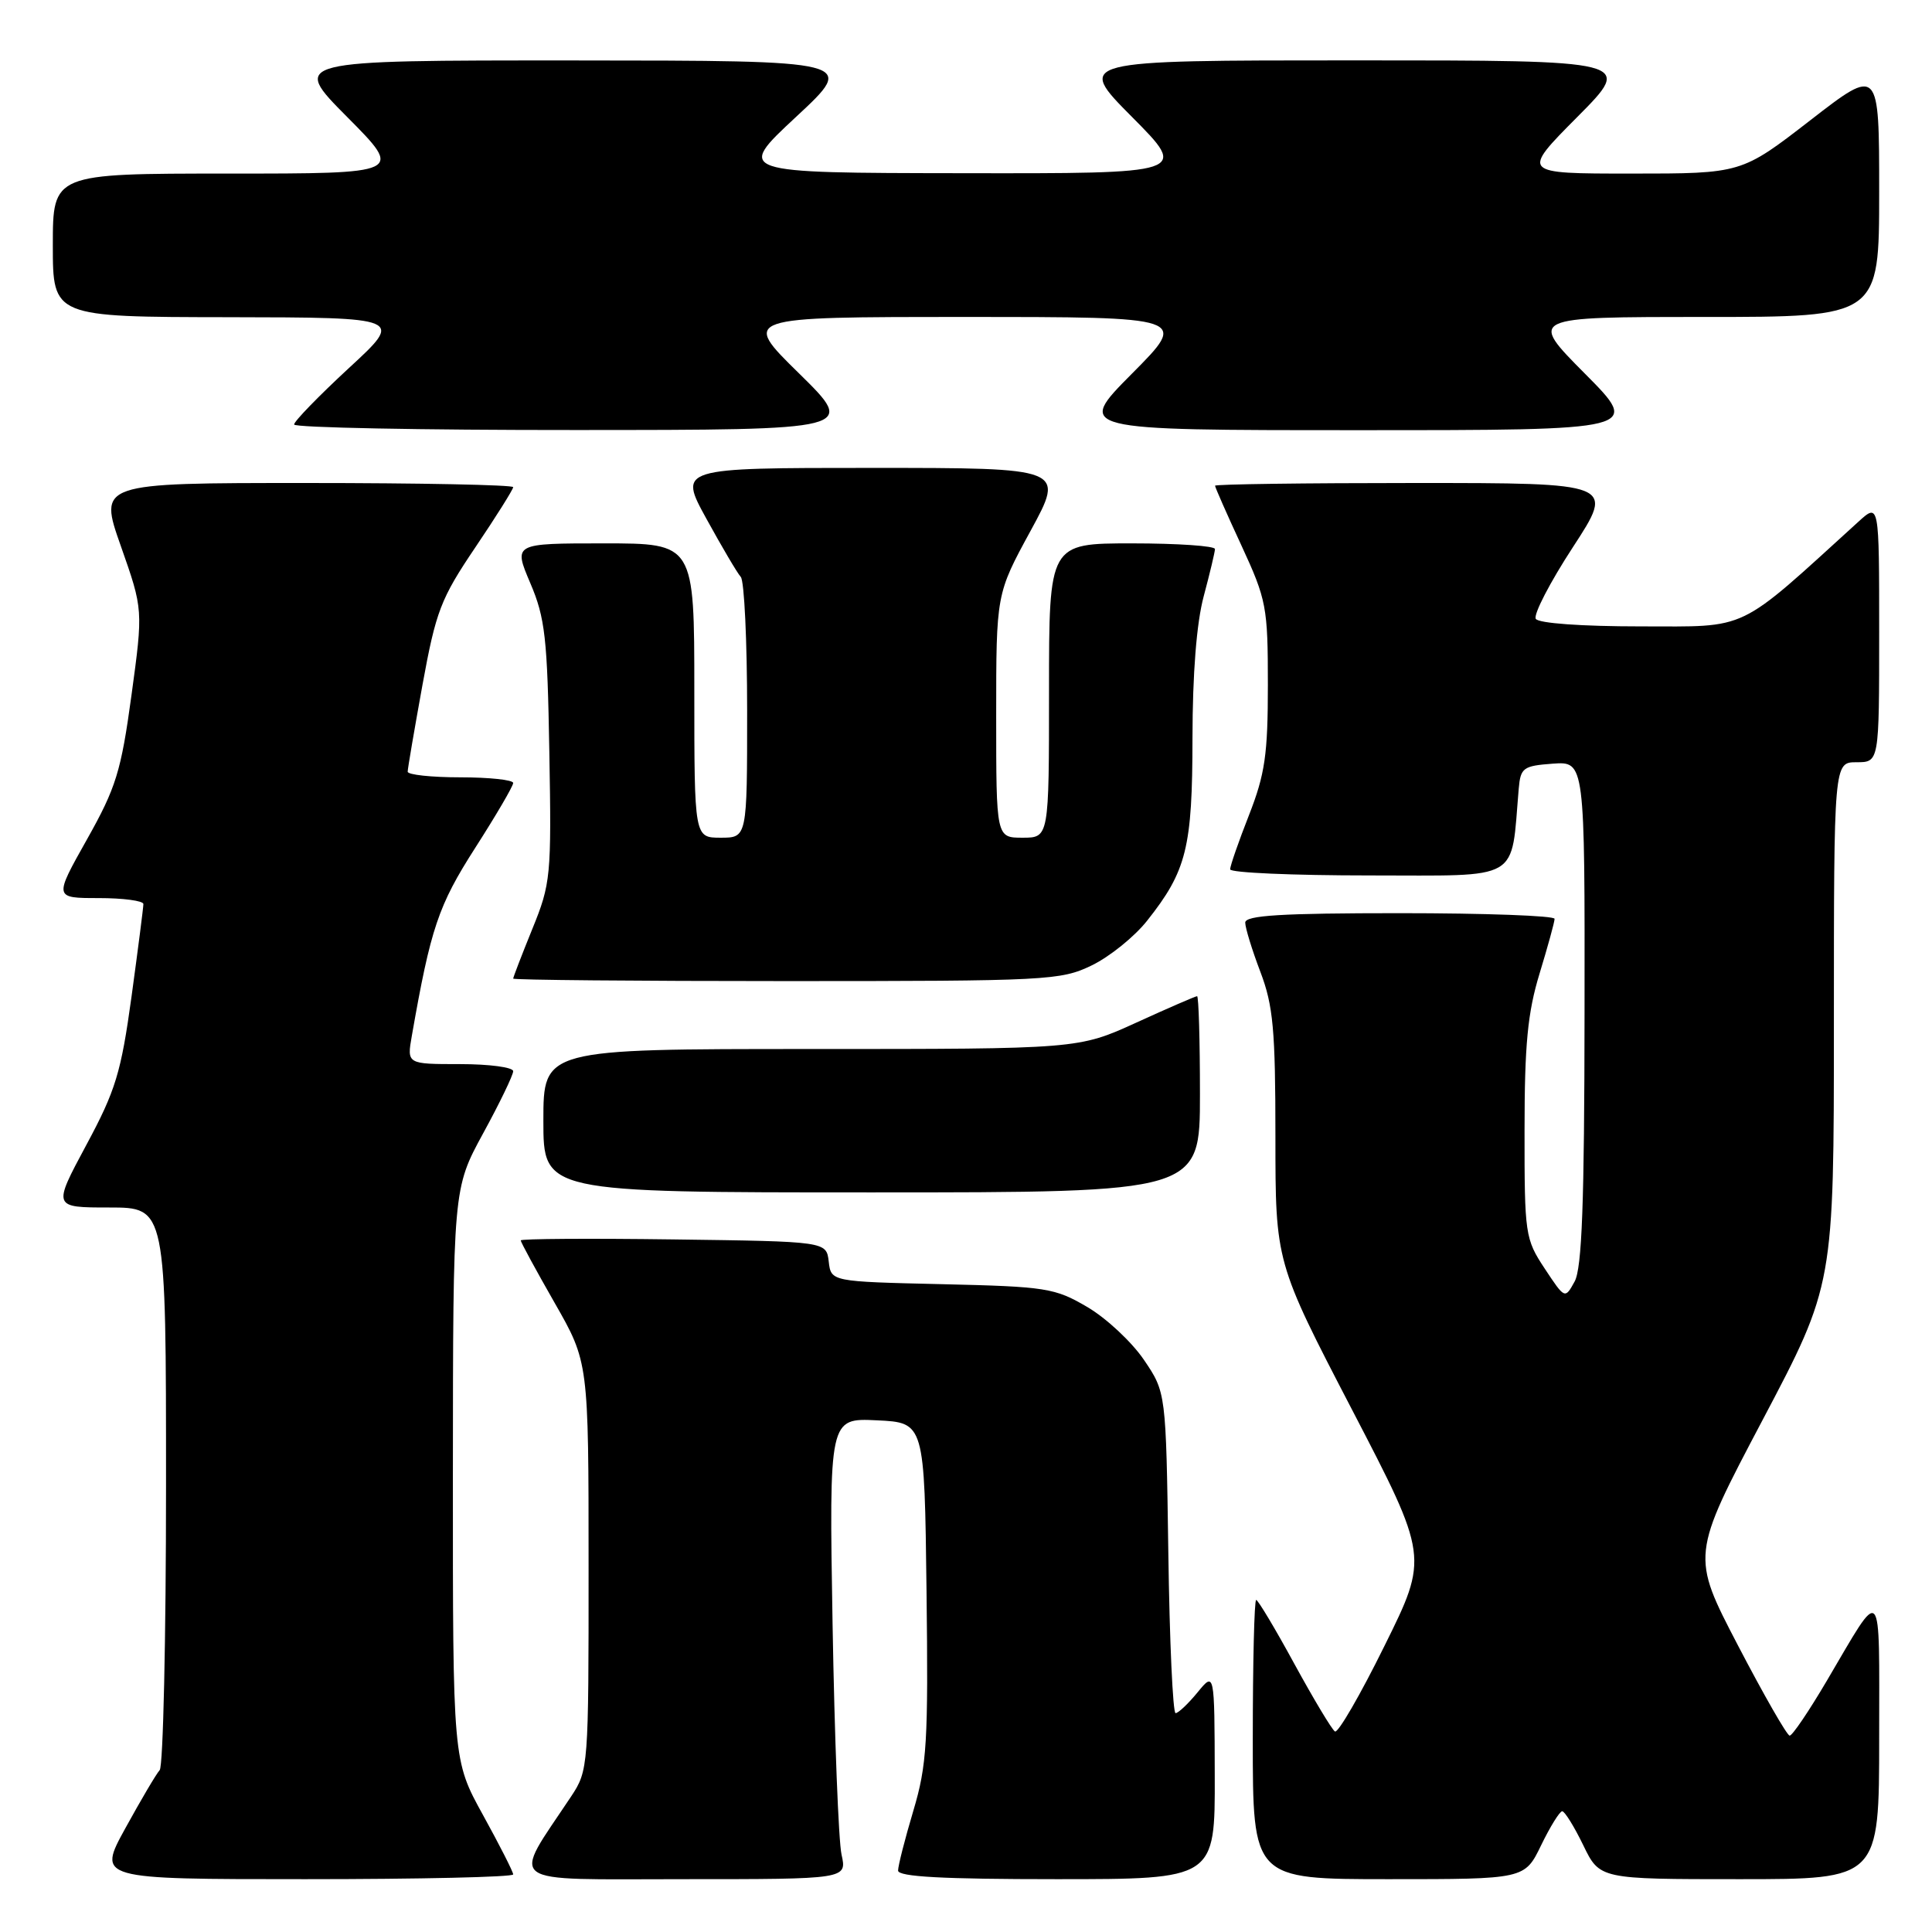 <?xml version="1.0" encoding="UTF-8" standalone="no"?>
<!DOCTYPE svg PUBLIC "-//W3C//DTD SVG 1.1//EN" "http://www.w3.org/Graphics/SVG/1.1/DTD/svg11.dtd" >
<svg xmlns="http://www.w3.org/2000/svg" xmlns:xlink="http://www.w3.org/1999/xlink" version="1.1" viewBox="0 0 256 256">
 <g >
 <path fill="currentColor"
d=" M 68.00 248.37 C 68.00 248.03 66.20 244.49 64.00 240.50 C 60.00 233.25 60.00 233.25 60.01 195.38 C 60.03 157.50 60.03 157.50 64.01 150.19 C 66.21 146.17 68.00 142.45 68.00 141.94 C 68.00 141.42 64.83 141.00 60.95 141.00 C 53.91 141.00 53.91 141.00 54.57 137.25 C 57.07 122.97 58.08 119.98 62.96 112.36 C 65.73 108.04 68.00 104.16 68.00 103.75 C 68.00 103.34 64.85 103.00 61.00 103.00 C 57.15 103.00 54.01 102.66 54.02 102.25 C 54.02 101.84 54.91 96.66 55.98 90.75 C 57.76 80.99 58.40 79.32 62.97 72.55 C 65.74 68.45 68.00 64.84 68.00 64.55 C 68.00 64.25 55.64 64.00 40.53 64.00 C 13.06 64.00 13.06 64.00 16.02 72.38 C 18.97 80.77 18.97 80.77 17.42 92.13 C 16.04 102.23 15.38 104.37 11.51 111.25 C 7.15 119.00 7.15 119.00 13.07 119.00 C 16.33 119.00 19.00 119.36 19.00 119.79 C 19.00 120.22 18.29 125.74 17.43 132.04 C 16.04 142.13 15.33 144.49 11.42 151.75 C 6.99 160.00 6.99 160.00 14.49 160.00 C 22.00 160.00 22.00 160.00 22.00 196.80 C 22.00 217.04 21.62 234.03 21.16 234.55 C 20.69 235.07 18.65 238.54 16.61 242.25 C 12.90 249.00 12.90 249.00 40.45 249.00 C 55.60 249.00 68.00 248.72 68.00 248.37 Z  M 111.51 245.75 C 111.11 243.96 110.58 230.22 110.32 215.20 C 109.86 187.90 109.86 187.90 116.18 188.20 C 122.50 188.50 122.50 188.50 122.77 210.83 C 123.01 230.81 122.83 233.87 121.02 239.94 C 119.91 243.66 119.00 247.23 119.00 247.86 C 119.00 248.68 124.92 249.00 140.00 249.00 C 161.00 249.00 161.00 249.00 160.96 235.25 C 160.93 221.50 160.93 221.50 158.68 224.25 C 157.44 225.76 156.13 227.00 155.77 227.00 C 155.41 227.00 154.97 217.44 154.81 205.75 C 154.50 184.50 154.50 184.50 151.58 180.19 C 149.97 177.82 146.60 174.67 144.08 173.19 C 139.77 170.66 138.65 170.48 124.81 170.16 C 110.12 169.82 110.12 169.82 109.81 167.16 C 109.50 164.50 109.50 164.50 89.25 164.23 C 78.11 164.08 69.00 164.14 69.00 164.36 C 69.00 164.59 71.02 168.31 73.49 172.63 C 77.99 180.50 77.99 180.50 77.99 207.52 C 78.00 234.09 77.96 234.59 75.69 238.02 C 67.74 249.98 66.40 249.00 90.53 249.00 C 112.23 249.00 112.23 249.00 111.51 245.75 Z  M 204.21 244.50 C 205.41 242.03 206.67 240.00 207.00 240.00 C 207.33 240.00 208.59 242.03 209.79 244.50 C 211.97 249.00 211.97 249.00 230.49 249.00 C 249.00 249.00 249.00 249.00 249.00 230.28 C 249.00 209.35 249.57 209.97 242.04 222.75 C 239.69 226.74 237.49 229.99 237.14 229.98 C 236.79 229.97 233.71 224.59 230.29 218.03 C 224.08 206.11 224.08 206.11 233.54 188.18 C 243.00 170.25 243.00 170.25 243.00 135.63 C 243.00 101.00 243.00 101.00 246.00 101.00 C 249.00 101.00 249.00 101.00 249.00 83.81 C 249.00 66.63 249.00 66.63 246.25 69.13 C 230.00 83.91 231.90 83.00 217.39 83.00 C 209.59 83.00 203.86 82.59 203.50 82.00 C 203.16 81.45 205.37 77.17 208.42 72.50 C 213.96 64.00 213.96 64.00 187.48 64.00 C 172.91 64.00 161.00 64.16 161.00 64.36 C 161.00 64.56 162.57 68.13 164.50 72.29 C 167.82 79.48 168.00 80.42 168.00 90.74 C 168.00 99.98 167.62 102.58 165.50 108.00 C 164.12 111.51 163.00 114.74 163.00 115.19 C 163.00 115.64 171.30 116.00 181.44 116.00 C 201.82 116.00 200.17 116.96 201.24 104.50 C 201.48 101.73 201.83 101.48 205.75 101.19 C 210.00 100.89 210.00 100.89 209.96 134.19 C 209.94 159.42 209.62 168.06 208.64 169.82 C 207.36 172.14 207.36 172.14 204.68 168.09 C 202.09 164.17 202.00 163.58 202.01 149.77 C 202.01 138.40 202.42 134.18 204.00 129.00 C 205.09 125.42 205.99 122.16 205.99 121.75 C 206.00 121.34 196.78 121.00 185.50 121.00 C 169.77 121.00 165.00 121.29 165.00 122.25 C 165.00 122.94 165.90 125.87 167.00 128.76 C 168.71 133.25 169.00 136.44 169.00 150.64 C 169.00 167.25 169.00 167.25 179.14 186.77 C 189.29 206.30 189.29 206.30 183.45 218.09 C 180.25 224.58 177.29 229.68 176.89 229.43 C 176.48 229.18 174.07 225.15 171.52 220.49 C 168.98 215.82 166.69 212.00 166.45 212.00 C 166.20 212.00 166.00 220.32 166.00 230.50 C 166.00 249.00 166.00 249.00 184.01 249.00 C 202.03 249.00 202.03 249.00 204.21 244.50 Z  M 159.00 145.00 C 159.00 137.85 158.83 132.00 158.62 132.00 C 158.42 132.00 154.79 133.57 150.57 135.50 C 142.89 139.00 142.89 139.00 107.44 139.00 C 72.00 139.00 72.00 139.00 72.00 148.50 C 72.00 158.00 72.00 158.00 115.50 158.00 C 159.00 158.00 159.00 158.00 159.00 145.00 Z  M 144.66 127.92 C 147.02 126.78 150.32 124.12 151.99 122.01 C 157.24 115.39 158.00 112.33 158.01 97.78 C 158.02 89.26 158.55 82.53 159.50 79.00 C 160.31 75.97 160.98 73.16 160.99 72.75 C 160.99 72.34 156.05 72.00 150.00 72.00 C 139.00 72.00 139.00 72.00 139.00 91.50 C 139.00 111.00 139.00 111.00 135.50 111.00 C 132.00 111.00 132.00 111.00 132.00 94.85 C 132.00 78.70 132.00 78.70 136.55 70.35 C 141.10 62.00 141.10 62.00 115.50 62.00 C 89.90 62.00 89.90 62.00 93.61 68.75 C 95.65 72.46 97.69 75.93 98.16 76.45 C 98.62 76.97 99.00 84.96 99.00 94.20 C 99.00 111.00 99.00 111.00 95.50 111.00 C 92.00 111.00 92.00 111.00 92.00 91.50 C 92.00 72.00 92.00 72.00 80.01 72.00 C 68.03 72.00 68.03 72.00 70.26 77.25 C 72.24 81.88 72.53 84.53 72.79 99.66 C 73.08 116.09 72.98 117.09 70.54 123.08 C 69.14 126.53 68.00 129.49 68.00 129.67 C 68.00 129.85 84.28 130.00 104.18 130.00 C 138.78 130.00 140.56 129.91 144.66 127.92 Z  M 105.88 49.48 C 98.25 42.00 98.25 42.00 127.85 42.00 C 157.45 42.00 157.45 42.00 150.00 49.50 C 142.55 57.00 142.55 57.00 180.00 57.00 C 217.45 57.00 217.45 57.00 210.00 49.50 C 202.55 42.00 202.55 42.00 225.78 42.00 C 249.00 42.00 249.00 42.00 249.00 25.44 C 249.00 8.87 249.00 8.87 239.87 15.94 C 230.75 23.00 230.75 23.00 216.15 23.00 C 201.55 23.00 201.55 23.00 209.00 15.50 C 216.45 8.00 216.45 8.00 179.50 8.00 C 142.55 8.00 142.55 8.00 150.00 15.50 C 157.45 23.00 157.45 23.00 127.47 22.95 C 97.50 22.91 97.50 22.91 105.50 15.47 C 113.50 8.03 113.50 8.03 76.03 8.01 C 38.55 8.00 38.55 8.00 46.00 15.50 C 53.45 23.00 53.45 23.00 30.22 23.00 C 7.00 23.00 7.00 23.00 7.00 32.50 C 7.00 42.00 7.00 42.00 30.25 42.03 C 53.50 42.07 53.50 42.07 46.22 48.78 C 42.22 52.48 38.96 55.84 38.97 56.25 C 38.99 56.66 55.76 56.99 76.25 56.98 C 113.50 56.97 113.50 56.97 105.88 49.48 Z "/>
</g>
</svg>